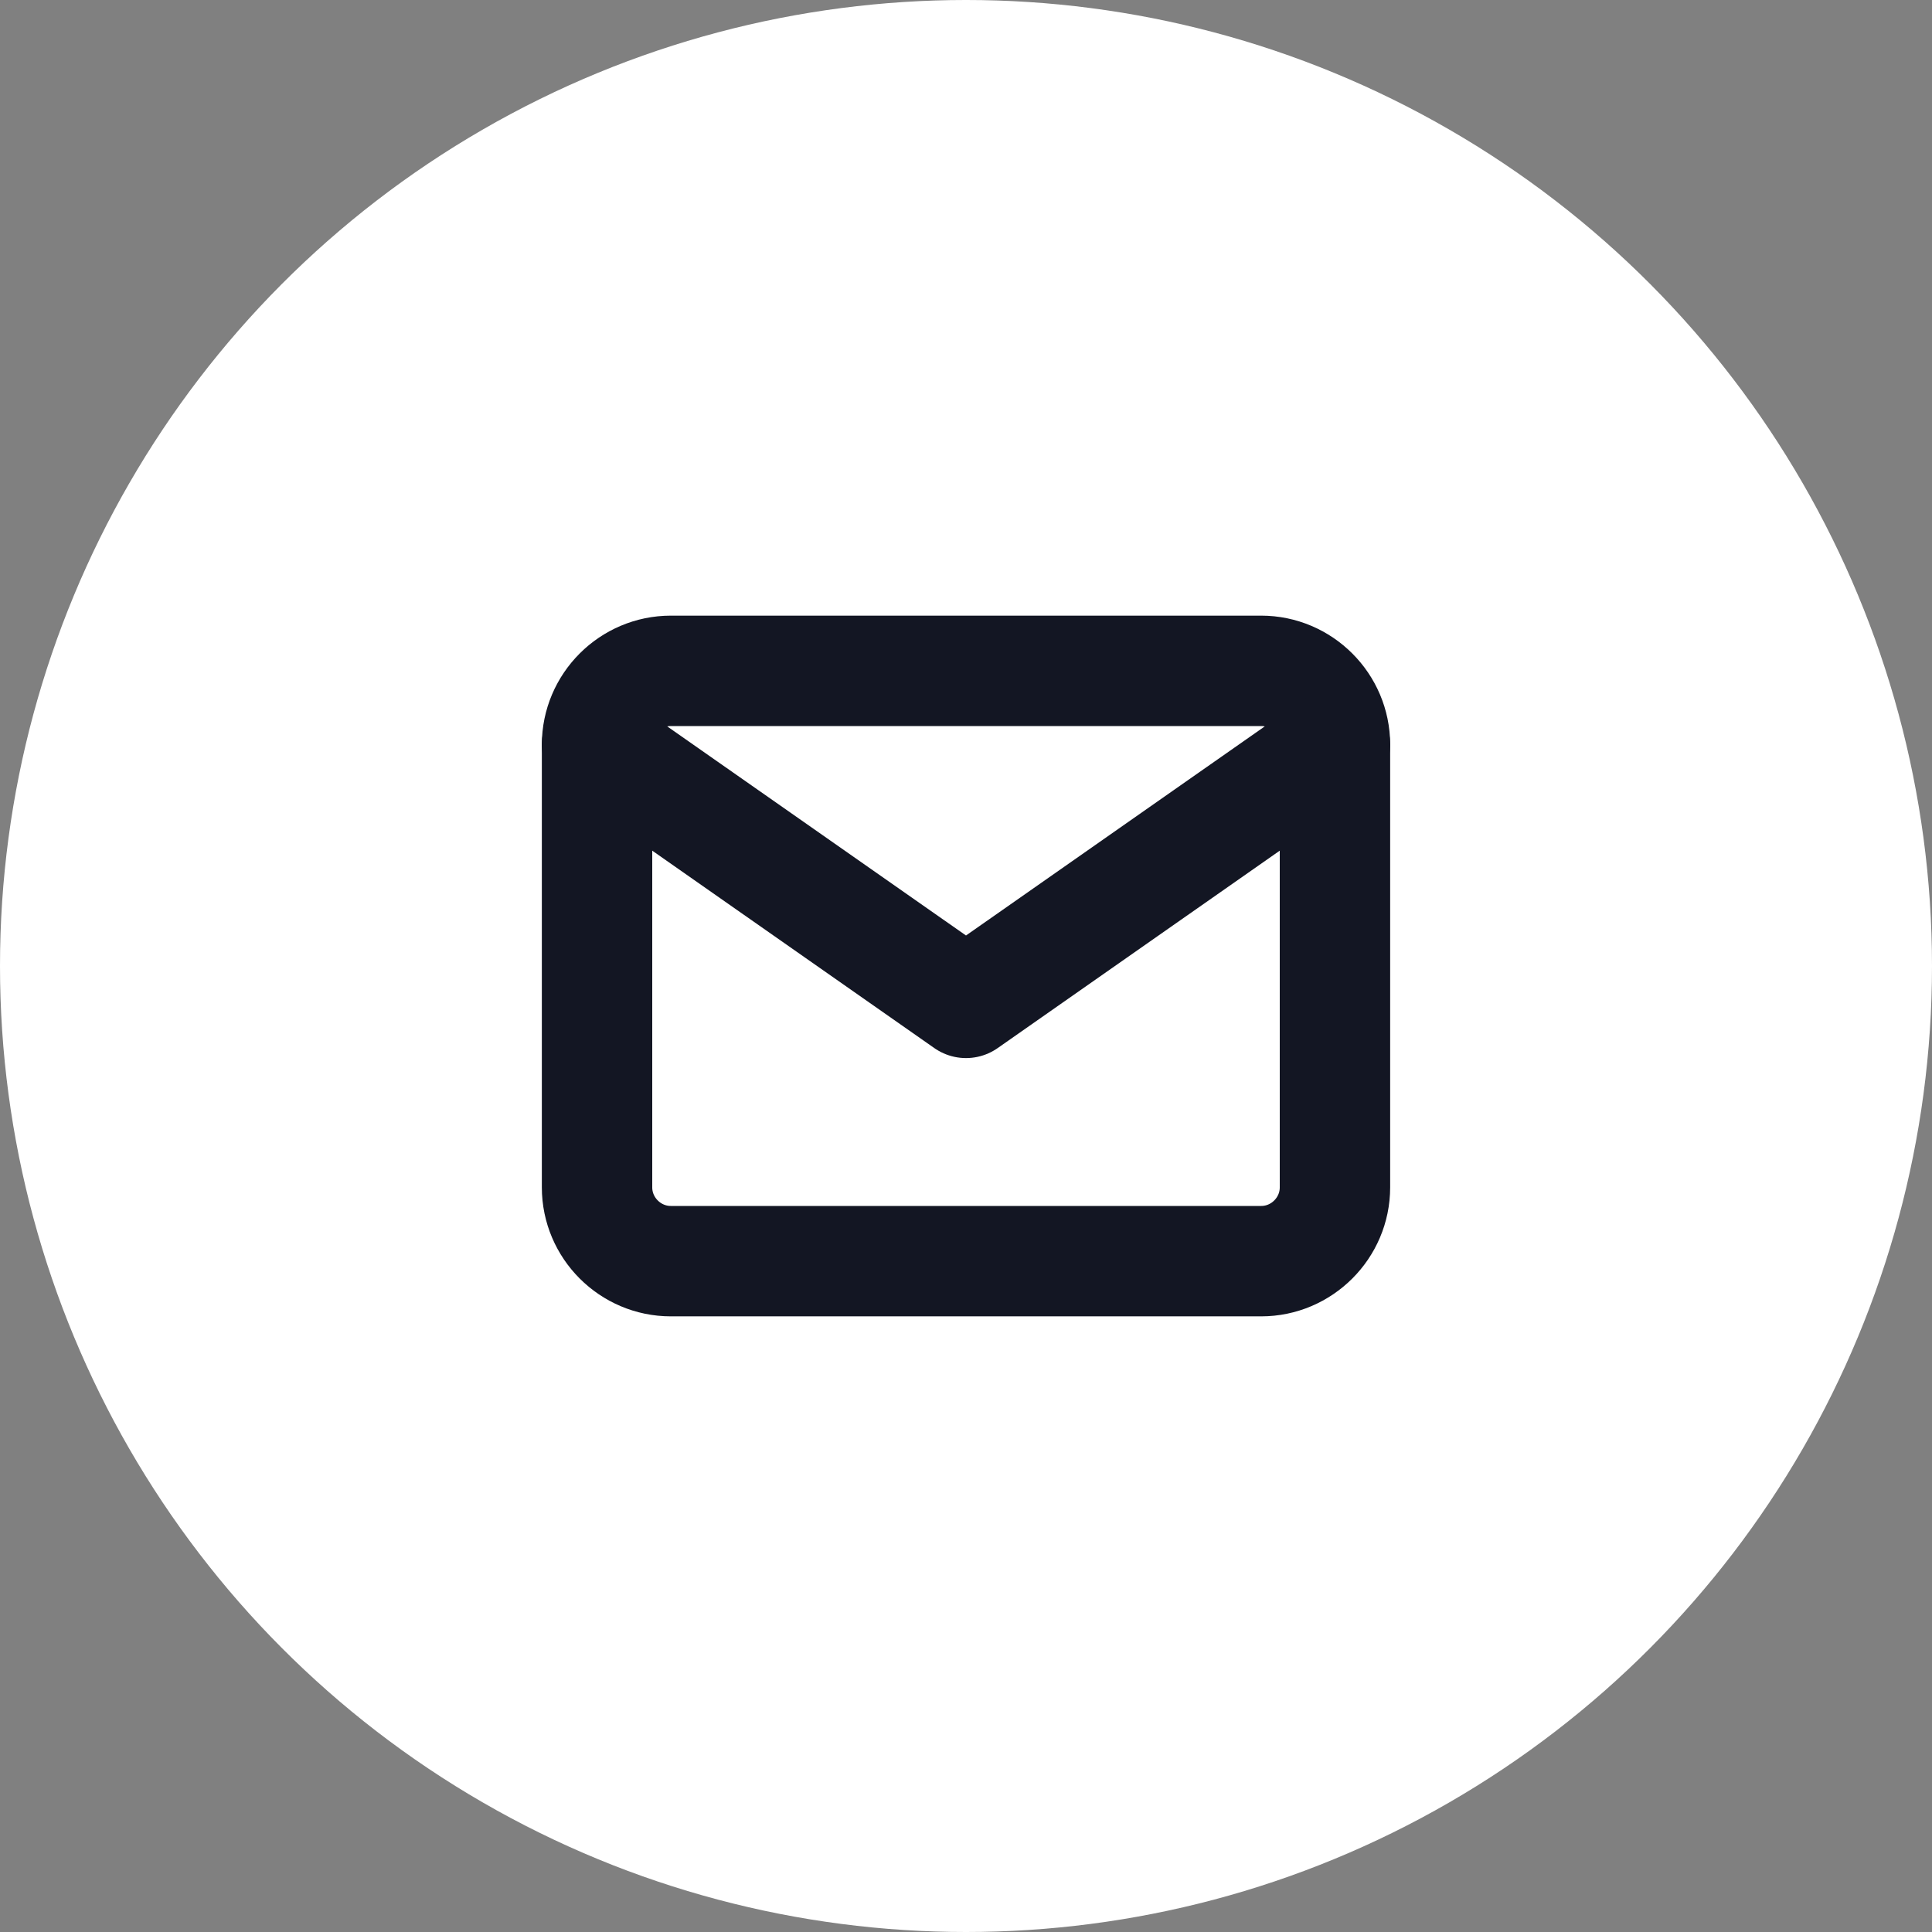 <svg width="35" height="35" viewBox="0 0 35 35" fill="none" xmlns="http://www.w3.org/2000/svg">
<rect x="0" y="0" width="35" height="35" fill="#808080" stroke="none"/>
<g id="icon">
<circle id="Ellipse 9" cx="17.5" cy="17.5" r="17.5" fill="white"/>
<g id="mail" clip-path="url(#clip0_121_2546)">
<path id="Vector" d="M12.153 12.153H22.847C23.582 12.153 24.184 12.754 24.184 13.49V21.51C24.184 22.246 23.582 22.847 22.847 22.847H12.153C11.418 22.847 10.816 22.246 10.816 21.51V13.49C10.816 12.754 11.418 12.153 12.153 12.153Z" stroke="#131623" stroke-width="2" stroke-linecap="round" stroke-linejoin="round"/>
<path id="Vector_2" d="M24.184 13.49L17.5 18.168L10.816 13.49" stroke="#131623" stroke-width="2" stroke-linecap="round" stroke-linejoin="round"/>
</g>
</g>
<defs>
<clipPath id="clip0_121_2546">
<rect width="16.042" height="16.042" fill="white" transform="translate(9.479 9.479)"/>
</clipPath>
</defs>
</svg>
